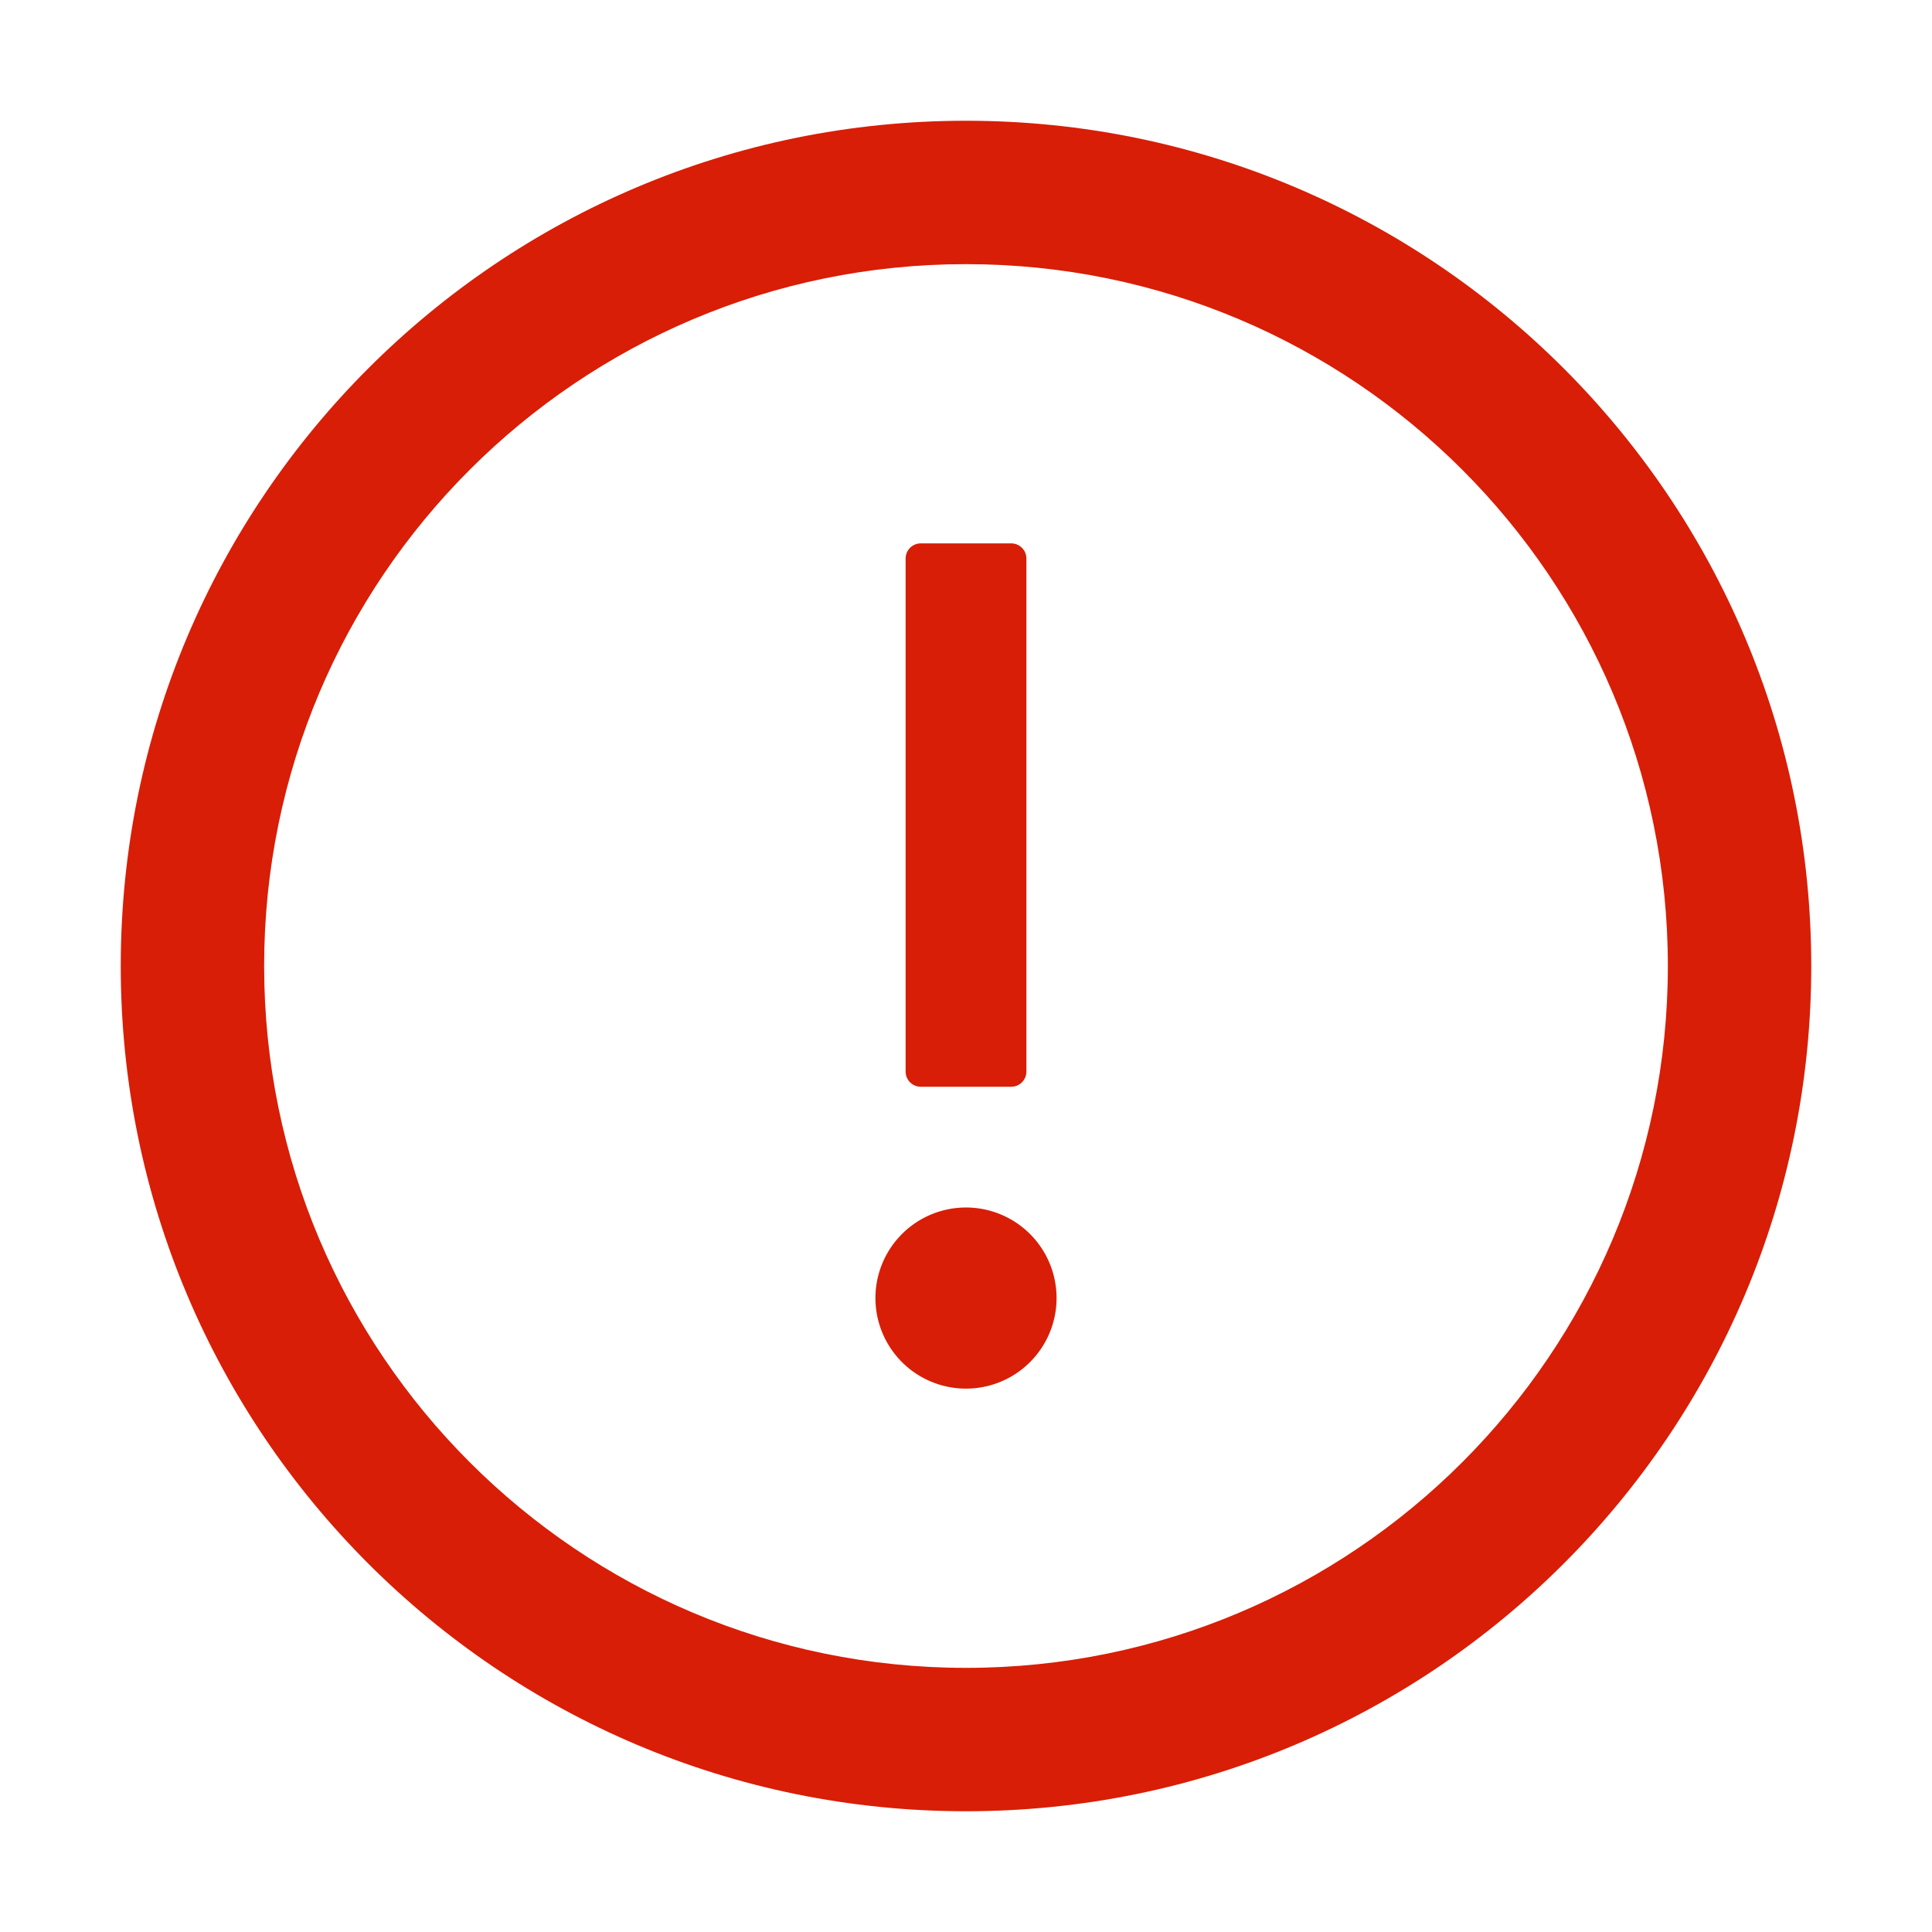 <?xml version="1.0" standalone="no"?><!DOCTYPE svg PUBLIC "-//W3C//DTD SVG 1.1//EN" "http://www.w3.org/Graphics/SVG/1.1/DTD/svg11.dtd"><svg t="1561973650057" class="icon" viewBox="0 0 1024 1024" version="1.1" xmlns="http://www.w3.org/2000/svg" p-id="9084" xmlns:xlink="http://www.w3.org/1999/xlink" width="16" height="16"><defs><style type="text/css"></style></defs><path d="M512 64C264.6 64 64 264.6 64 512s200.6 448 448 448 448-200.6 448-448S759.4 64 512 64z m0 820c-205.4 0-372-166.6-372-372s166.6-372 372-372 372 166.6 372 372-166.6 372-372 372z" p-id="9085" fill="#d81e06"></path><path d="M512 688m-48 0a48 48 0 1 0 96 0 48 48 0 1 0-96 0Z" p-id="9086" fill="#d81e06"></path><path d="M488 576h48c4.4 0 8-3.6 8-8V296c0-4.4-3.6-8-8-8h-48c-4.4 0-8 3.6-8 8v272c0 4.4 3.6 8 8 8z" p-id="9087" fill="#d81e06"></path></svg>